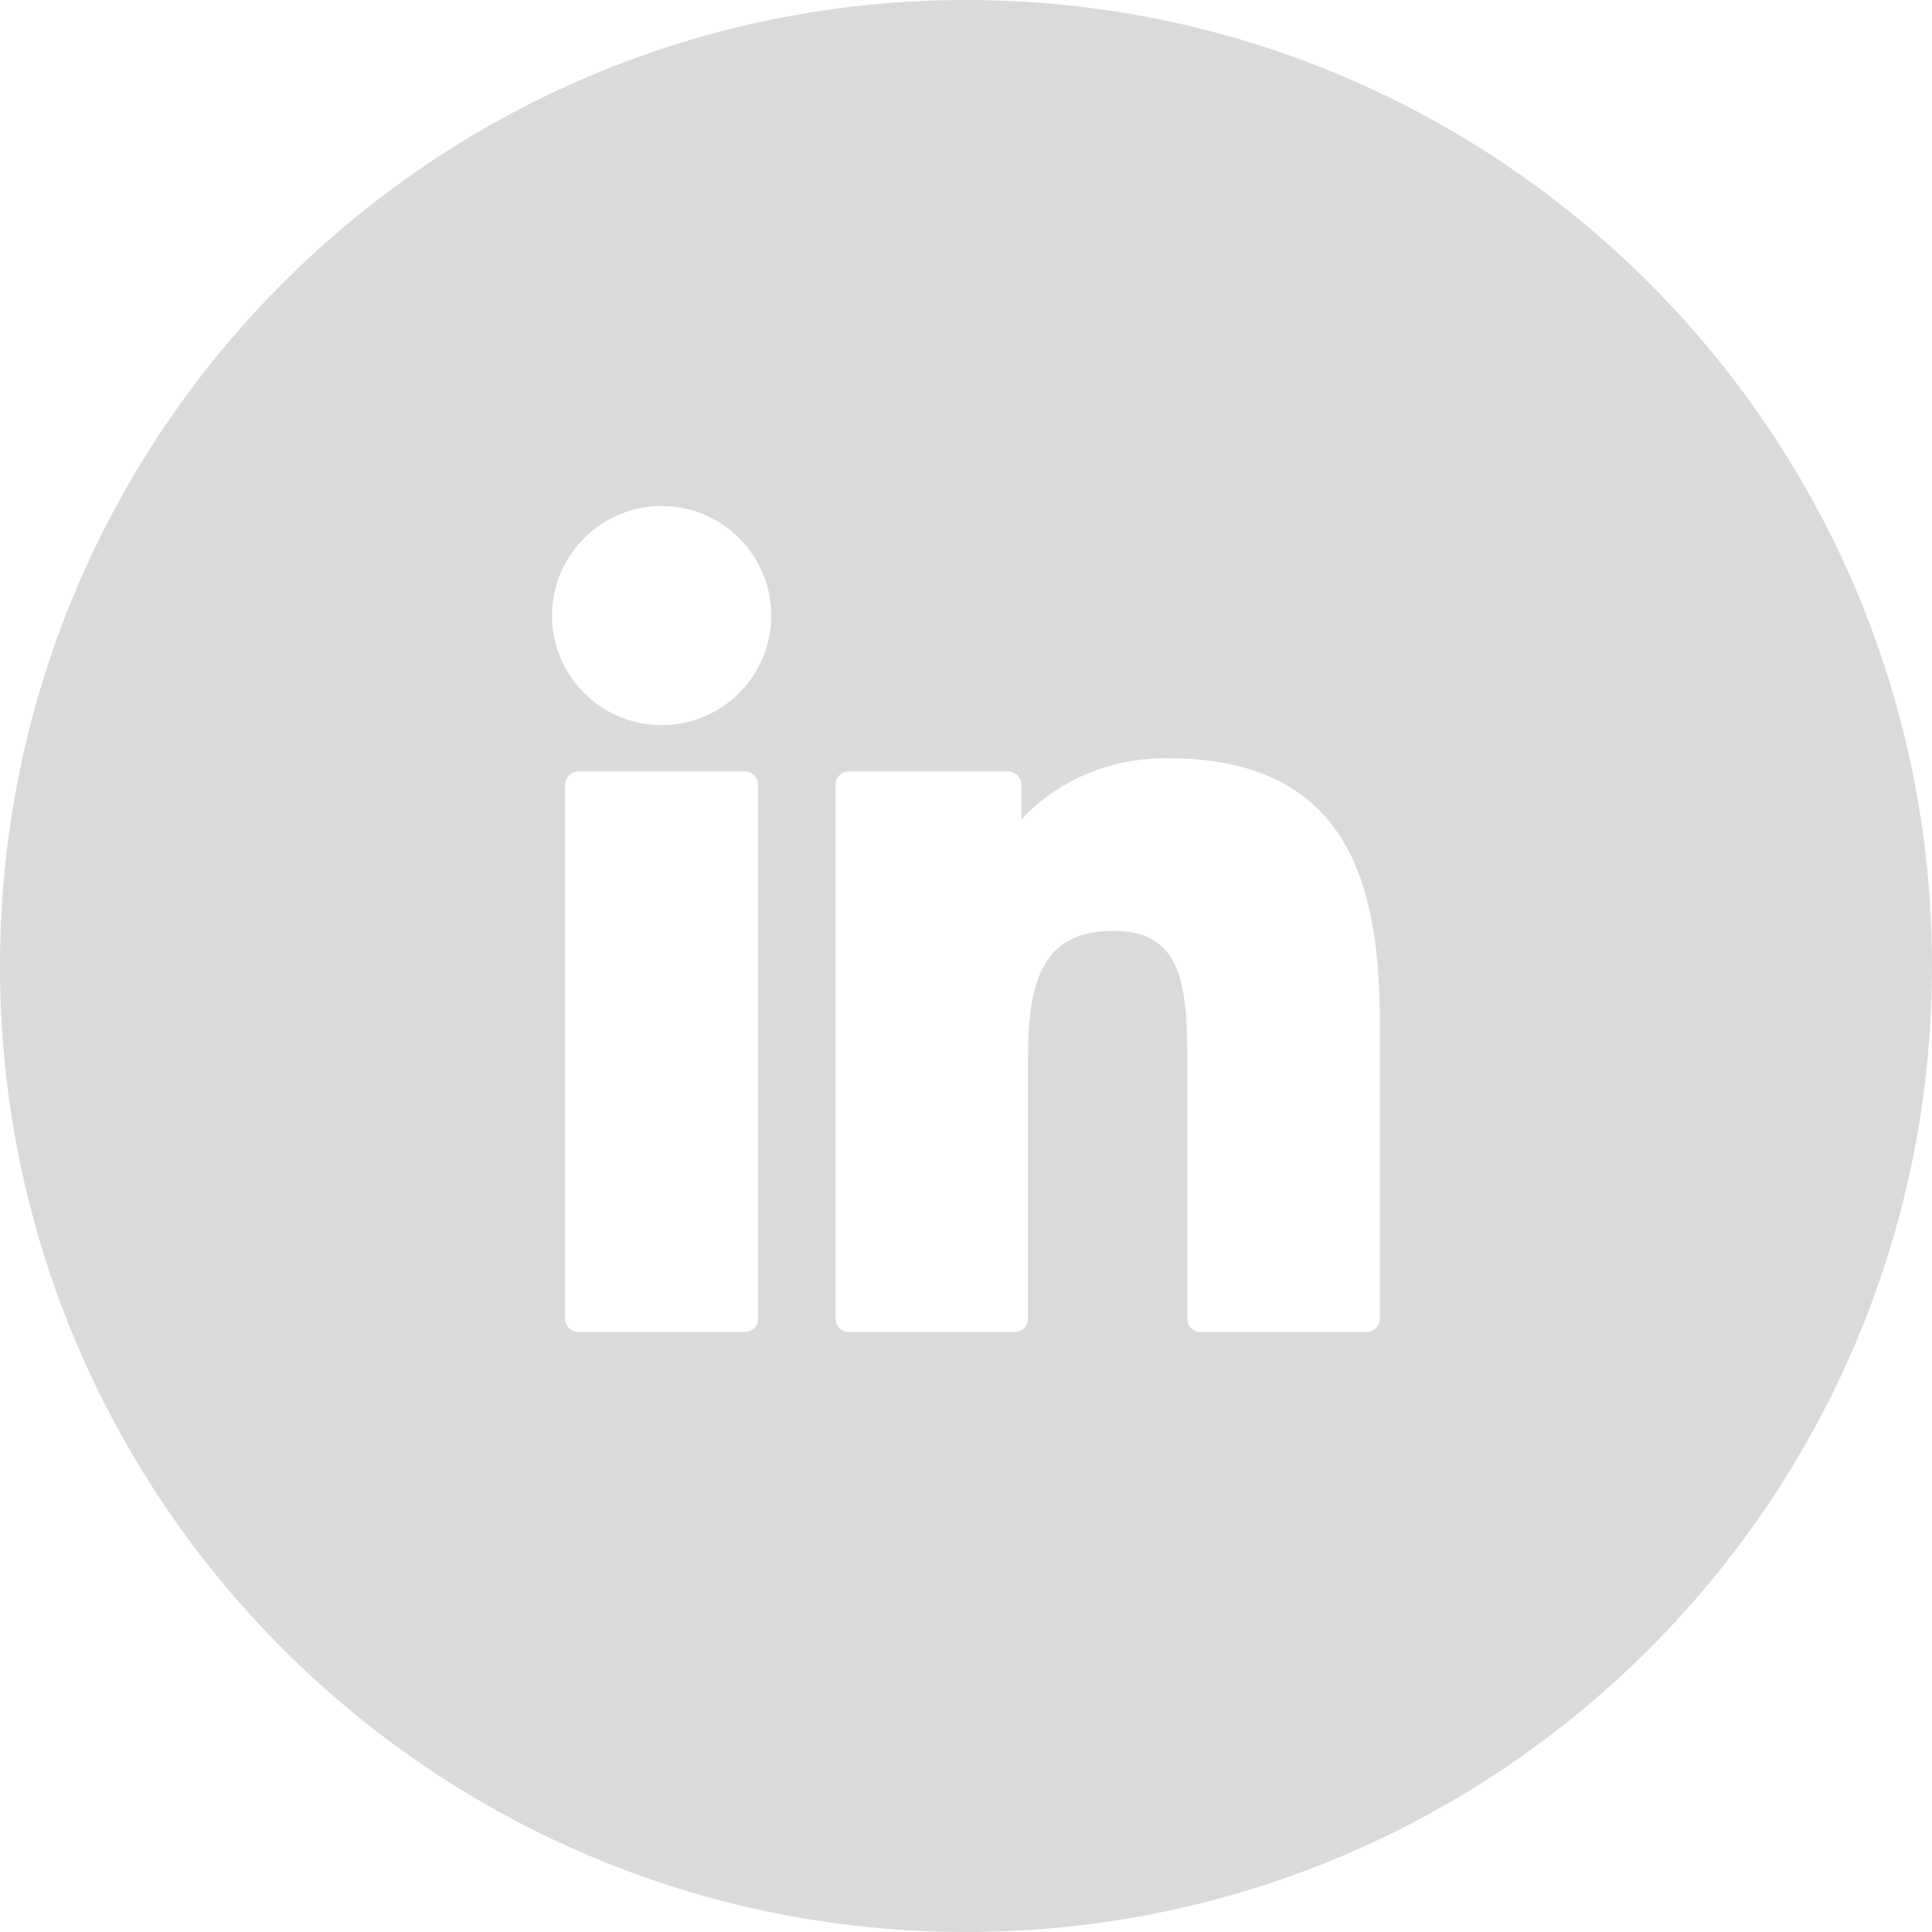 <svg 
    width="42" 
    height="42" 
    viewBox="0 0 42 42" 
    fill="none"
    style="mix-blend-mode: difference;" 
    xmlns="http://www.w3.org/2000/svg"
>
    <path 
        fill-rule="evenodd" 
        clip-rule="evenodd" 
        d="M21 42C32.598 42 42 32.598 42 21C42 9.402 32.598 0 21 0C9.402 0 0 9.402 0 21C0 32.598 9.402 42 21 42ZM12 13.382C12 12.068 13.069 11 14.384 11C15.698 11 16.767 12.068 16.767 13.382C16.767 14.695 15.698 15.764 14.384 15.764C13.069 15.764 12 14.695 12 13.382ZM12.576 16.77H16.189C16.35 16.77 16.48 16.9 16.48 17.061V28.668C16.48 28.828 16.35 28.958 16.189 28.958H12.576C12.416 28.958 12.286 28.828 12.286 28.668V17.061C12.286 16.9 12.416 16.77 12.576 16.77ZM25.38 16.482C23.929 16.482 22.856 17.106 22.205 17.814V17.061C22.205 16.9 22.075 16.77 21.915 16.77H18.455C18.294 16.77 18.165 16.9 18.165 17.061V28.668C18.165 28.828 18.294 28.958 18.455 28.958H22.06C22.22 28.958 22.35 28.828 22.35 28.668V22.925C22.35 20.99 22.876 20.236 24.225 20.236C25.694 20.236 25.811 21.444 25.811 23.024V28.668C25.811 28.828 25.941 28.958 26.101 28.958H29.708C29.868 28.958 29.998 28.828 29.998 28.668V22.301C29.998 19.424 29.449 16.482 25.38 16.482Z" 
        fill="#dadada"
    />
</svg>
